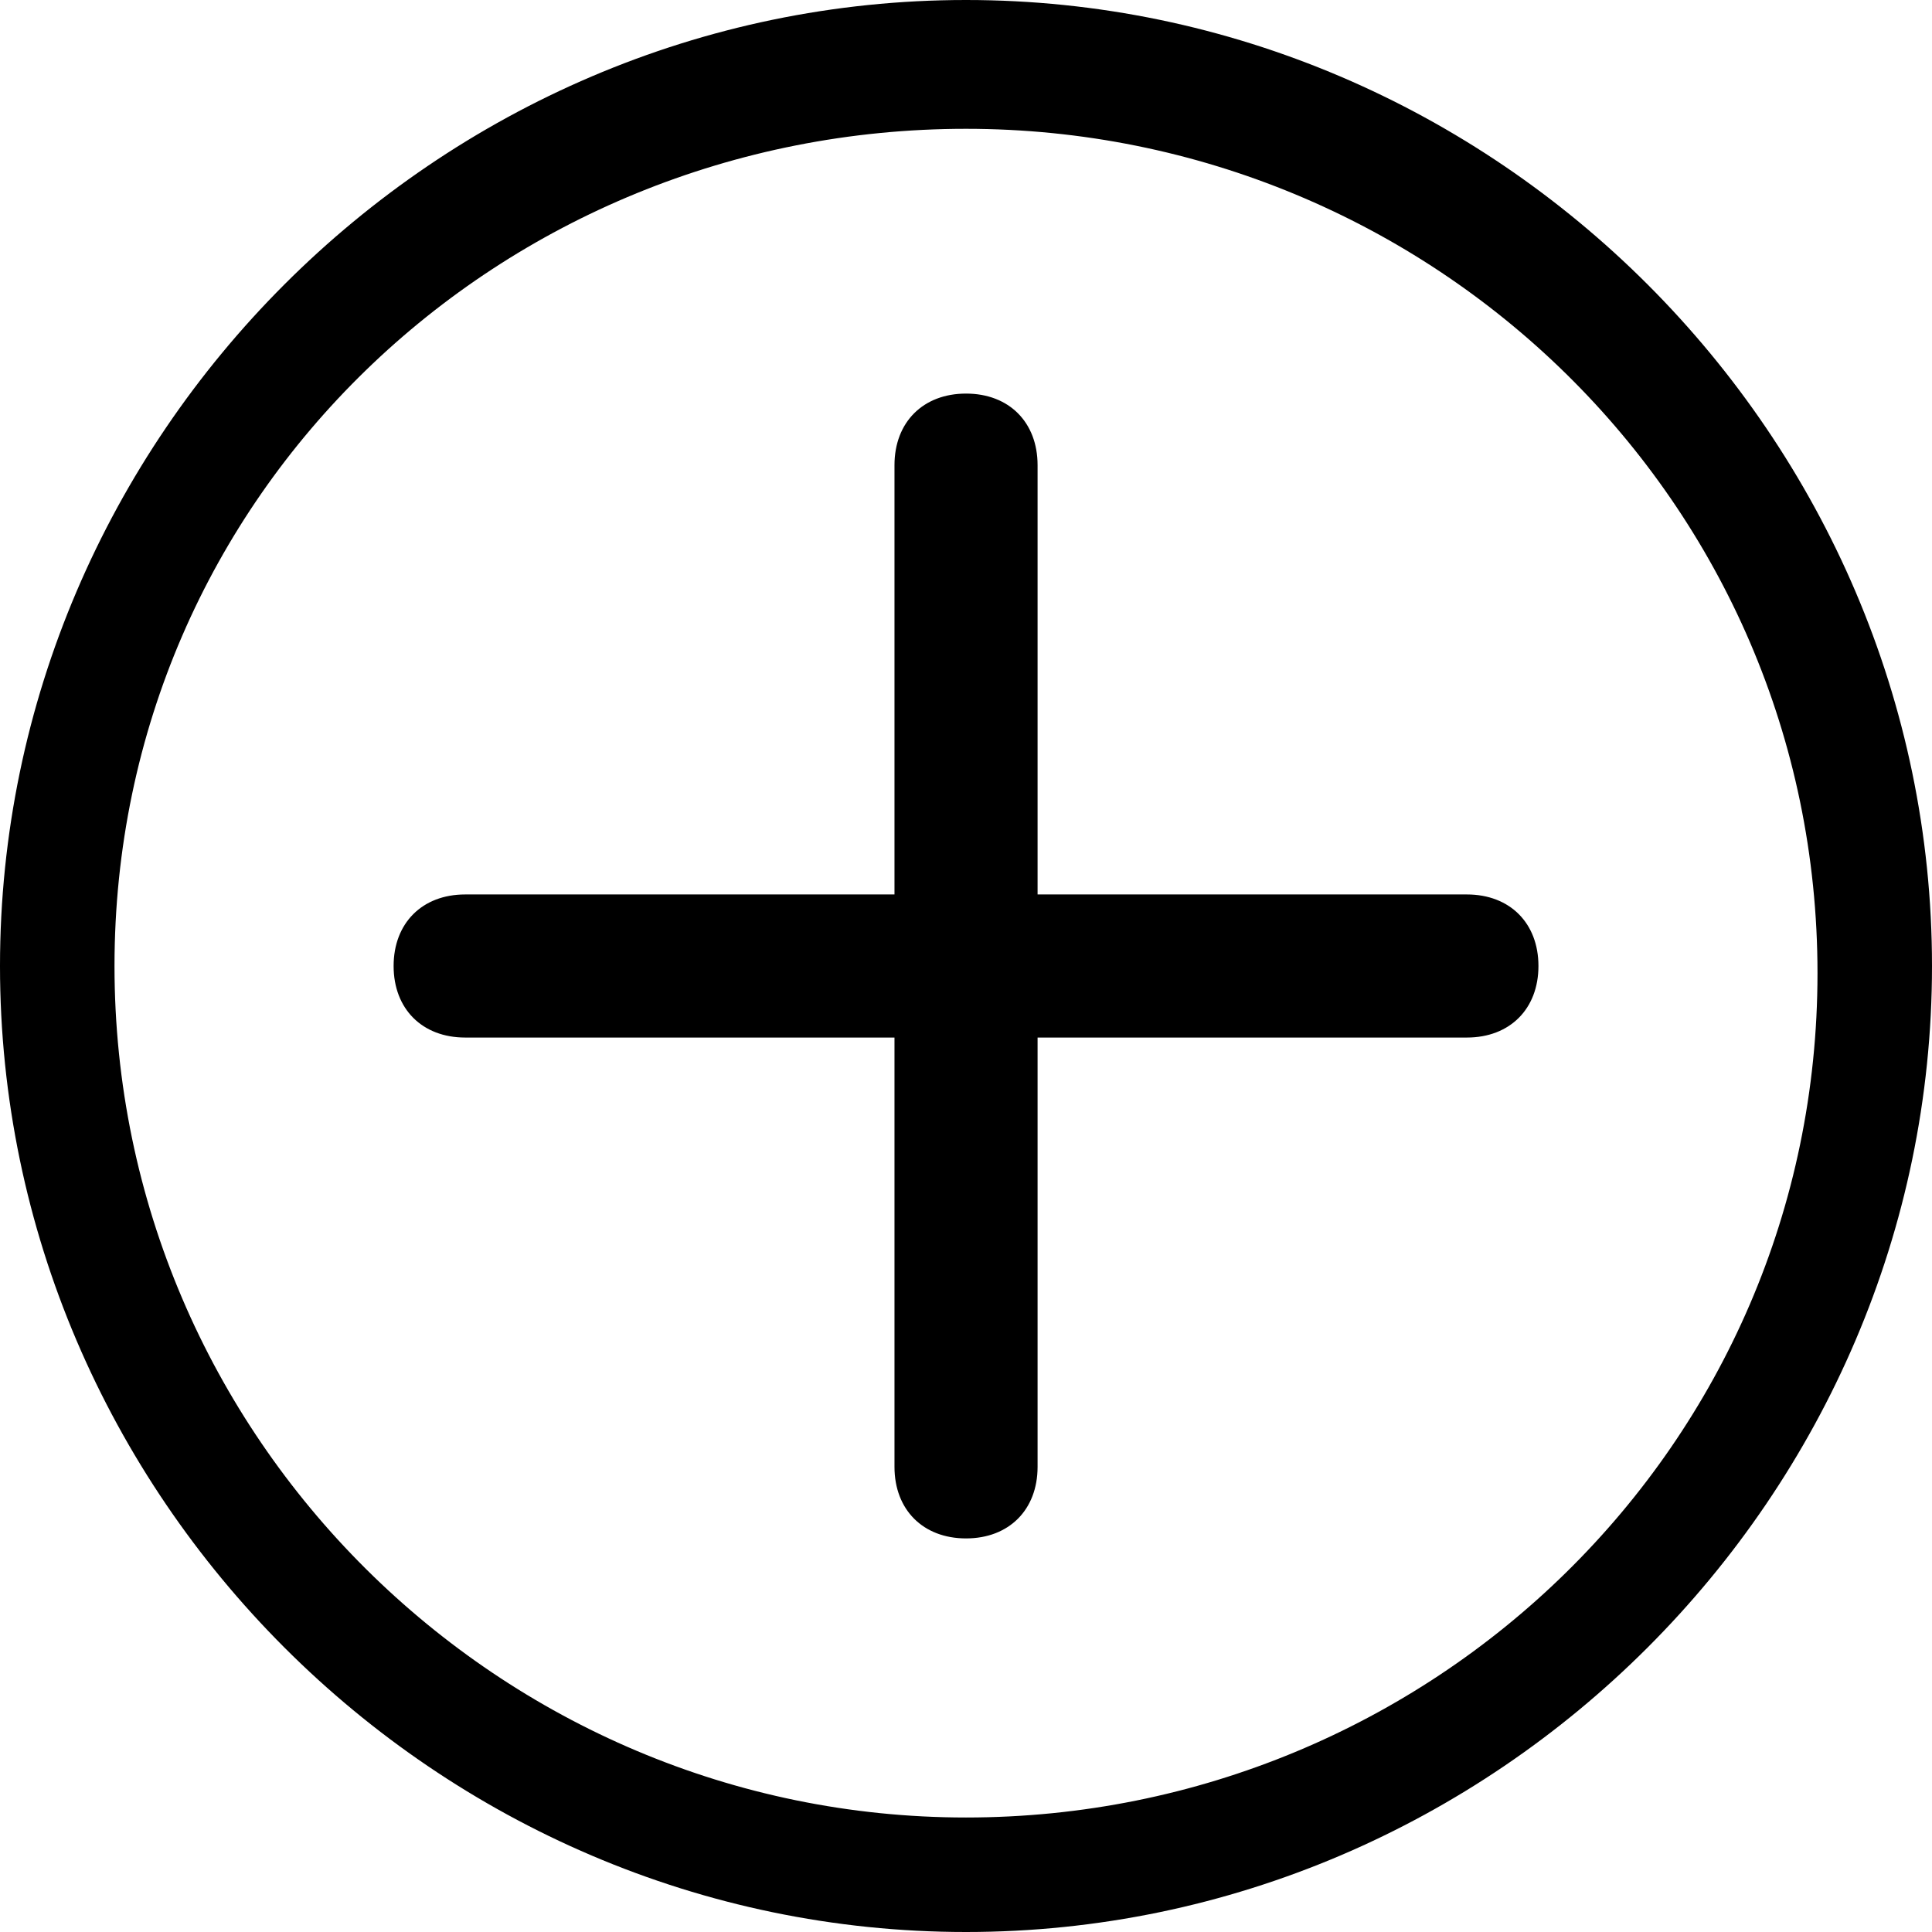 <svg width="64" height="64" viewBox="0 0 64 64" xmlns="http://www.w3.org/2000/svg"><title>plus-outline</title><path d="M50.963 32c0 1.422-.948 2.37-2.37 2.37h-14.222v14.222c0 1.422-.948 2.37-2.37 2.37-1.422 0-2.37-.948-2.37-2.37v-14.222h-14.222c-1.422 0-2.37-.948-2.37-2.37 0-1.422.948-2.37 2.37-2.37h14.222v-14.222c0-1.422.948-2.37 2.37-2.37 1.422 0 2.37.948 2.37 2.37v14.222h14.222c1.422 0 2.37.948 2.37 2.37zm13.037 0c0 17.541-14.459 32-32 32s-32-14.459-32-32 14.459-32 32-32 32 14.459 32 32zm-3.793.237c0-15.644-12.8-27.97-28.207-27.97s-28.207 12.089-28.207 27.733 12.8 28.207 28.207 28.207 28.207-12.326 28.207-27.97z" fill="#000"/></svg>